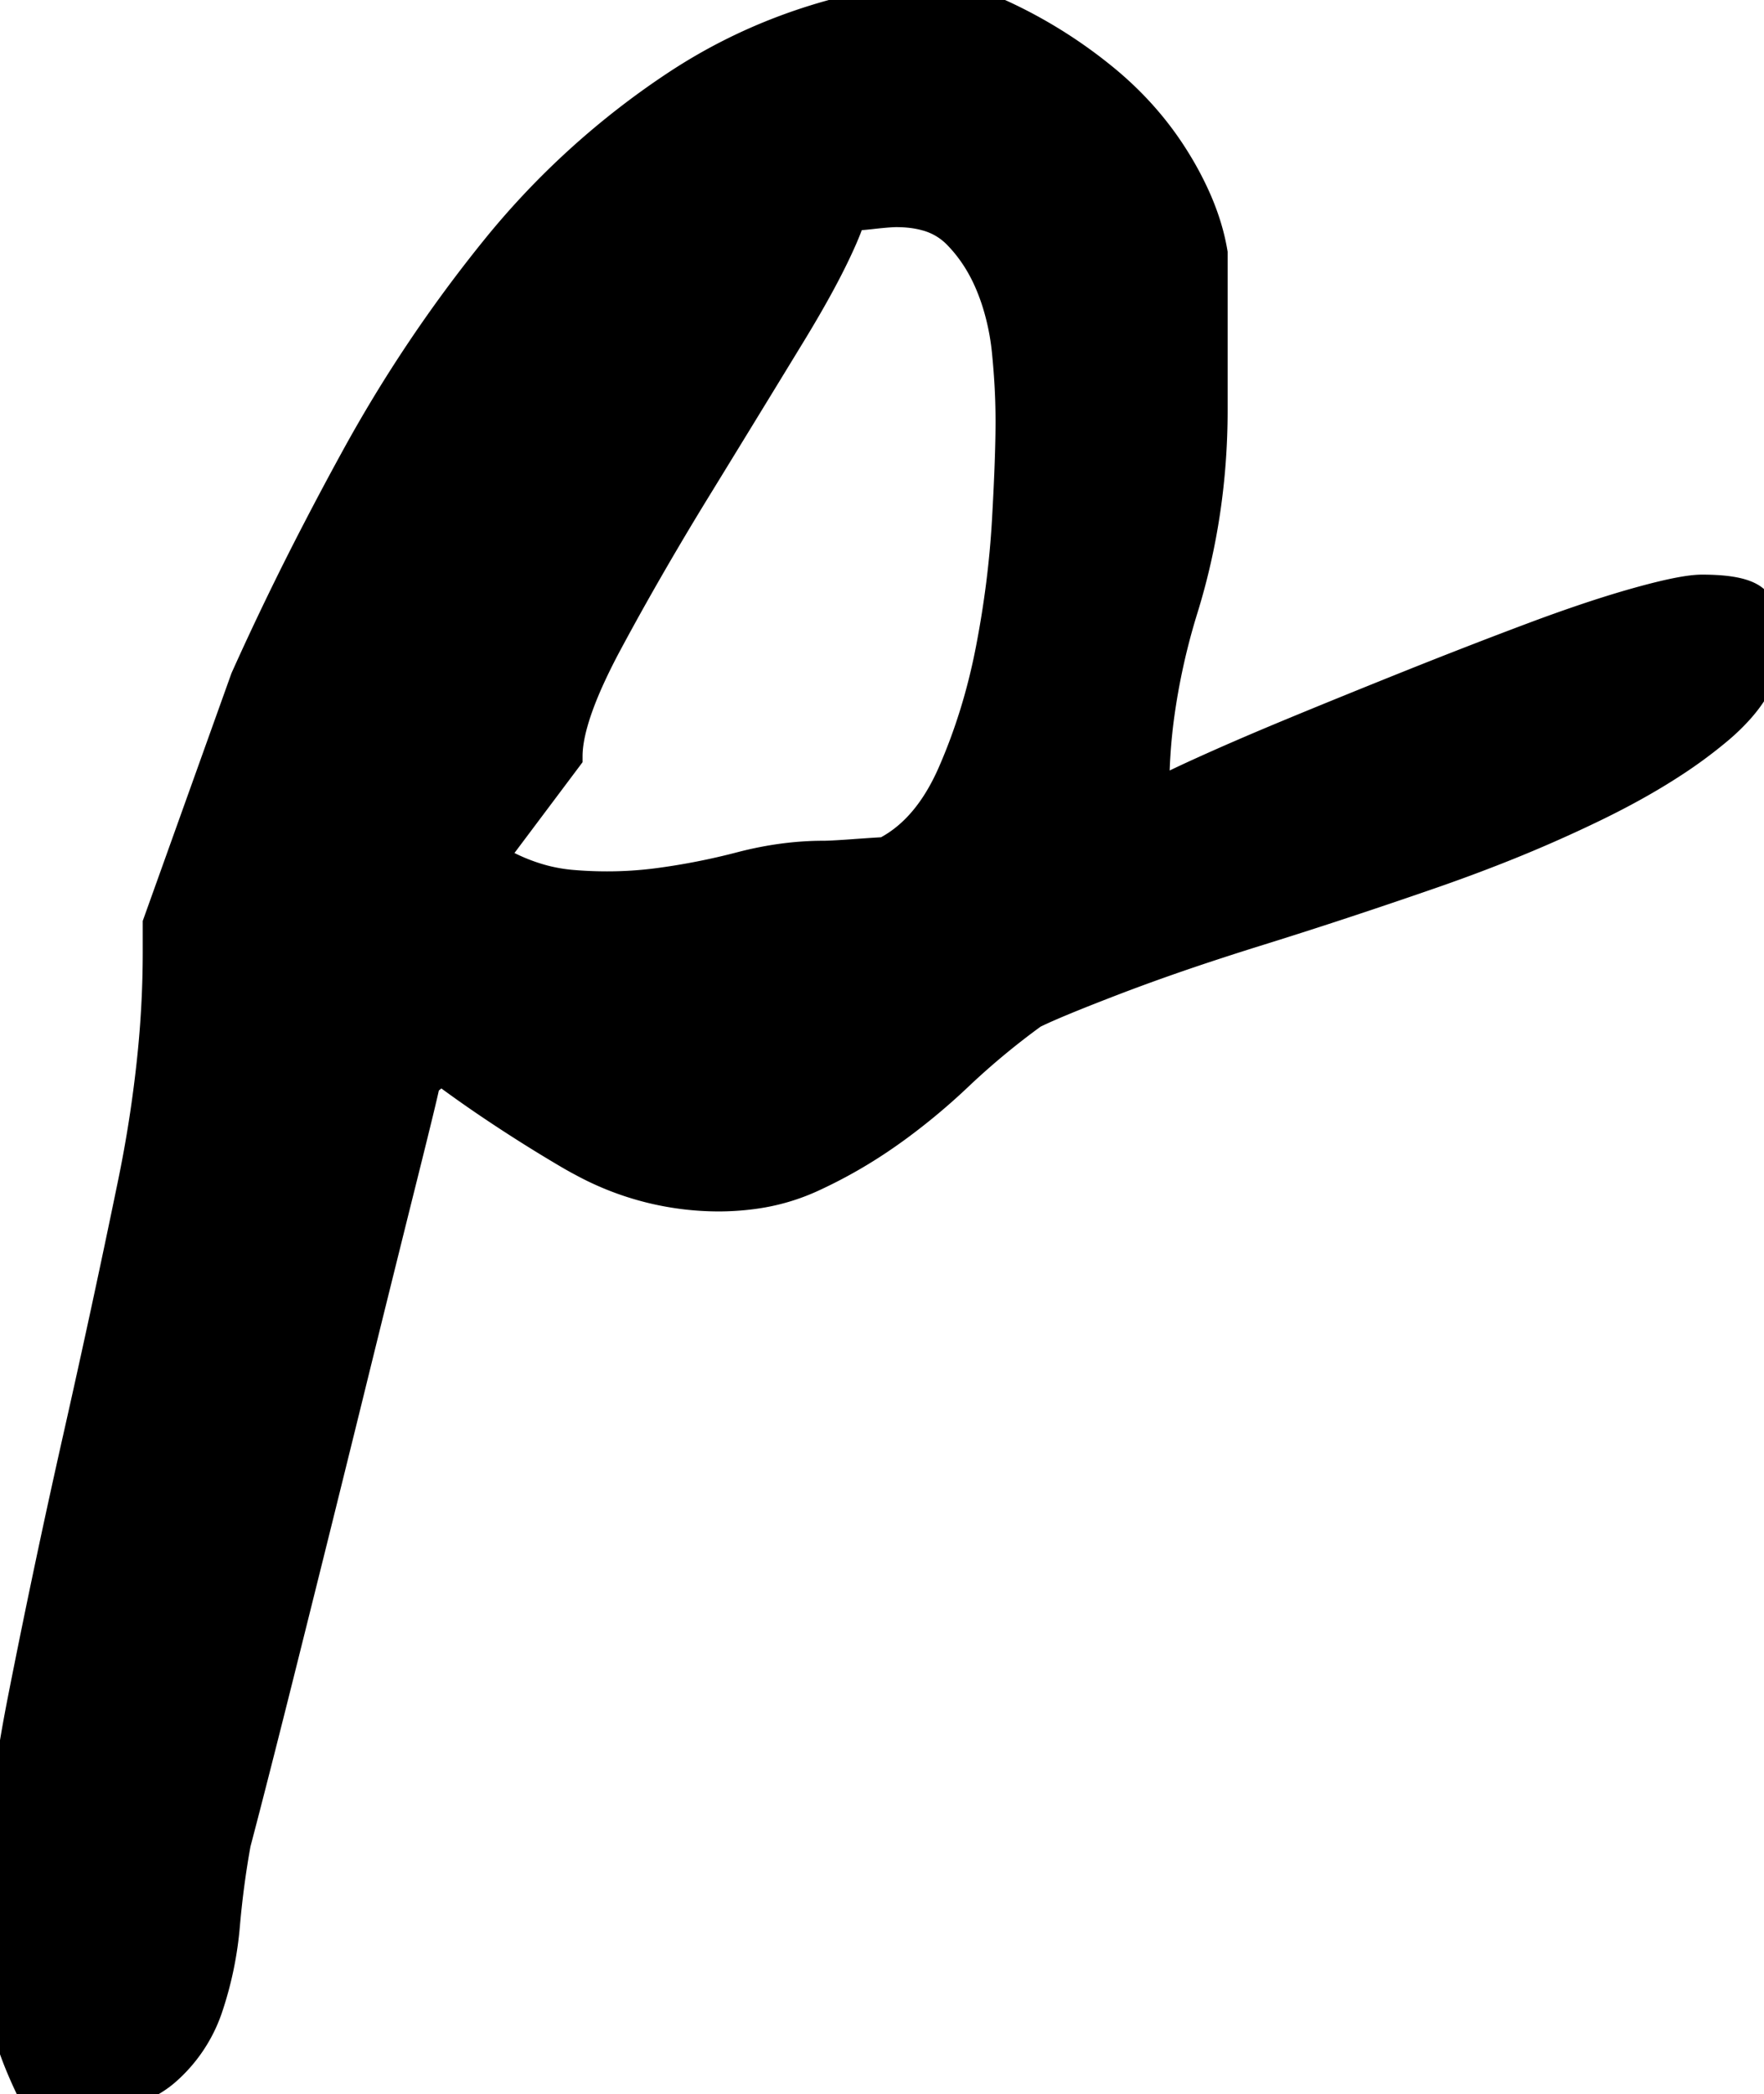 <svg width="47.266" height="56.101" viewBox="0 0 47.266 56.101" xmlns="http://www.w3.org/2000/svg">
    <g id="svgGroup" stroke-linecap="round" fill-rule="evenodd" font-size="9pt" stroke="#000" stroke-width="0.25mm"
        style="stroke:#000;stroke-width:0.25mm;fill:#000">
        <path
            d="M 4.297 25.534 L 4.297 24.753 L 6.641 18.21 A 77.869 77.869 0 0 1 8.571 14.224 A 91.323 91.323 0 0 1 9.57 12.351 A 37.526 37.526 0 0 1 13.33 6.735 A 21.357 21.357 0 0 1 18.164 2.341 Q 20.898 0.534 24.316 0.046 A 3.415 3.415 0 0 1 24.879 0 Q 25.81 0 26.855 0.485 A 12.687 12.687 0 0 1 29.443 2.097 Q 30.664 3.073 31.445 4.343 A 8.38 8.38 0 0 1 32.017 5.435 Q 32.312 6.125 32.422 6.784 L 32.422 7.565 L 32.422 8.835 L 32.422 10.105 L 32.422 10.983 Q 32.422 13.718 31.641 16.257 A 17.947 17.947 0 0 0 30.988 19.203 A 14.901 14.901 0 0 0 30.859 21.14 L 30.859 21.433 Q 31.099 21.273 31.859 20.918 A 40.244 40.244 0 0 1 32.227 20.749 A 64.013 64.013 0 0 1 33.232 20.303 Q 33.748 20.079 34.325 19.838 A 110.552 110.552 0 0 1 34.717 19.675 A 249.672 249.672 0 0 1 36.206 19.065 A 328.498 328.498 0 0 1 37.842 18.405 A 173.999 173.999 0 0 1 39.514 17.746 A 150.214 150.214 0 0 1 41.113 17.136 A 43.519 43.519 0 0 1 42.415 16.67 Q 43.21 16.4 43.896 16.208 Q 45.117 15.866 45.605 15.866 Q 46.777 15.866 47.021 16.208 Q 47.266 16.55 47.266 17.331 Q 47.266 18.144 46.539 18.956 A 5.442 5.442 0 0 1 45.996 19.48 A 12.292 12.292 0 0 1 44.745 20.401 Q 43.851 20.981 42.725 21.53 A 36.966 36.966 0 0 1 40.07 22.694 A 44.818 44.818 0 0 1 38.33 23.337 A 160.851 160.851 0 0 1 35.986 24.13 A 139.333 139.333 0 0 1 33.74 24.851 A 80.331 80.331 0 0 0 31.92 25.439 Q 31.093 25.719 30.36 25.99 A 45.926 45.926 0 0 0 29.883 26.169 A 77.741 77.741 0 0 0 29.164 26.448 Q 28.275 26.798 27.814 27.012 A 6.785 6.785 0 0 0 27.637 27.097 A 20.069 20.069 0 0 0 25.635 28.757 A 16.936 16.936 0 0 1 24.004 30.123 A 15.313 15.313 0 0 1 23.73 30.319 Q 22.754 31.003 21.68 31.491 A 5.407 5.407 0 0 1 20.144 31.922 A 6.888 6.888 0 0 1 19.238 31.98 A 7.576 7.576 0 0 1 15.657 31.065 A 9.118 9.118 0 0 1 15.283 30.857 A 40.391 40.391 0 0 1 13.036 29.434 A 33.525 33.525 0 0 1 11.816 28.562 L 11.328 28.952 Q 11.328 29.05 10.693 31.589 Q 10.257 33.335 9.728 35.472 A 2396.623 2396.623 0 0 0 9.229 37.497 A 2019.551 2019.551 0 0 1 7.568 44.187 A 834.232 834.232 0 0 1 7.175 45.755 Q 6.791 47.278 6.498 48.412 A 226.423 226.423 0 0 1 6.25 49.362 Q 6.055 50.437 5.957 51.56 A 9.324 9.324 0 0 1 5.518 53.708 A 3.837 3.837 0 0 1 4.395 55.417 Q 3.691 56.033 2.511 56.094 A 5.133 5.133 0 0 1 2.246 56.101 L 0.977 56.101 A 12.032 12.032 0 0 1 0.592 55.256 Q 0.317 54.581 0.195 54.001 Q 0.027 53.204 0.004 52.154 A 15.585 15.585 0 0 1 0 51.804 A 27.769 27.769 0 0 1 0.171 48.813 Q 0.331 47.337 0.642 45.721 A 45.124 45.124 0 0 1 0.684 45.505 Q 1.367 42.038 2.148 38.571 Q 2.93 35.105 3.613 31.784 A 34.222 34.222 0 0 0 4.166 28.172 A 27.484 27.484 0 0 0 4.297 25.534 Z M 15.137 20.261 L 13.086 22.995 A 5.124 5.124 0 0 0 14.538 23.64 A 4.634 4.634 0 0 0 15.332 23.776 A 11.191 11.191 0 0 0 16.262 23.815 A 10.545 10.545 0 0 0 17.627 23.728 A 18.236 18.236 0 0 0 19.873 23.288 Q 20.996 22.995 22.07 22.995 A 3.192 3.192 0 0 0 22.179 22.993 Q 22.414 22.985 22.944 22.947 A 394.885 394.885 0 0 1 22.949 22.946 A 104.71 104.71 0 0 1 23.185 22.93 Q 23.587 22.902 23.701 22.898 A 0.915 0.915 0 0 1 23.73 22.898 Q 24.805 22.36 25.469 21.001 A 6.593 6.593 0 0 0 25.586 20.749 Q 26.27 19.187 26.611 17.429 Q 26.953 15.671 27.051 13.962 Q 27.131 12.553 27.145 11.642 A 23.633 23.633 0 0 0 27.148 11.276 A 17.738 17.738 0 0 0 27.102 10.022 A 20.928 20.928 0 0 0 27.051 9.421 A 6.637 6.637 0 0 0 26.784 8.093 A 5.859 5.859 0 0 0 26.611 7.614 Q 26.27 6.784 25.684 6.198 A 1.908 1.908 0 0 0 24.819 5.71 Q 24.518 5.628 24.158 5.615 A 3.772 3.772 0 0 0 24.023 5.612 A 2.407 2.407 0 0 0 23.911 5.615 Q 23.781 5.622 23.59 5.64 A 14.608 14.608 0 0 0 23.389 5.661 A 14.558 14.558 0 0 1 23.184 5.683 Q 22.93 5.707 22.786 5.71 A 1.805 1.805 0 0 1 22.754 5.71 A 8.319 8.319 0 0 1 22.449 6.479 Q 22.001 7.476 21.143 8.884 A 1678.689 1678.689 0 0 1 19.257 11.969 A 1868.994 1868.994 0 0 1 18.604 13.034 A 87.036 87.036 0 0 0 16.906 15.919 A 74.411 74.411 0 0 0 16.211 17.185 A 16.197 16.197 0 0 0 15.741 18.128 Q 15.137 19.455 15.137 20.261 Z"
            id="0" vector-effect="non-scaling-stroke" />
    </g>
</svg>